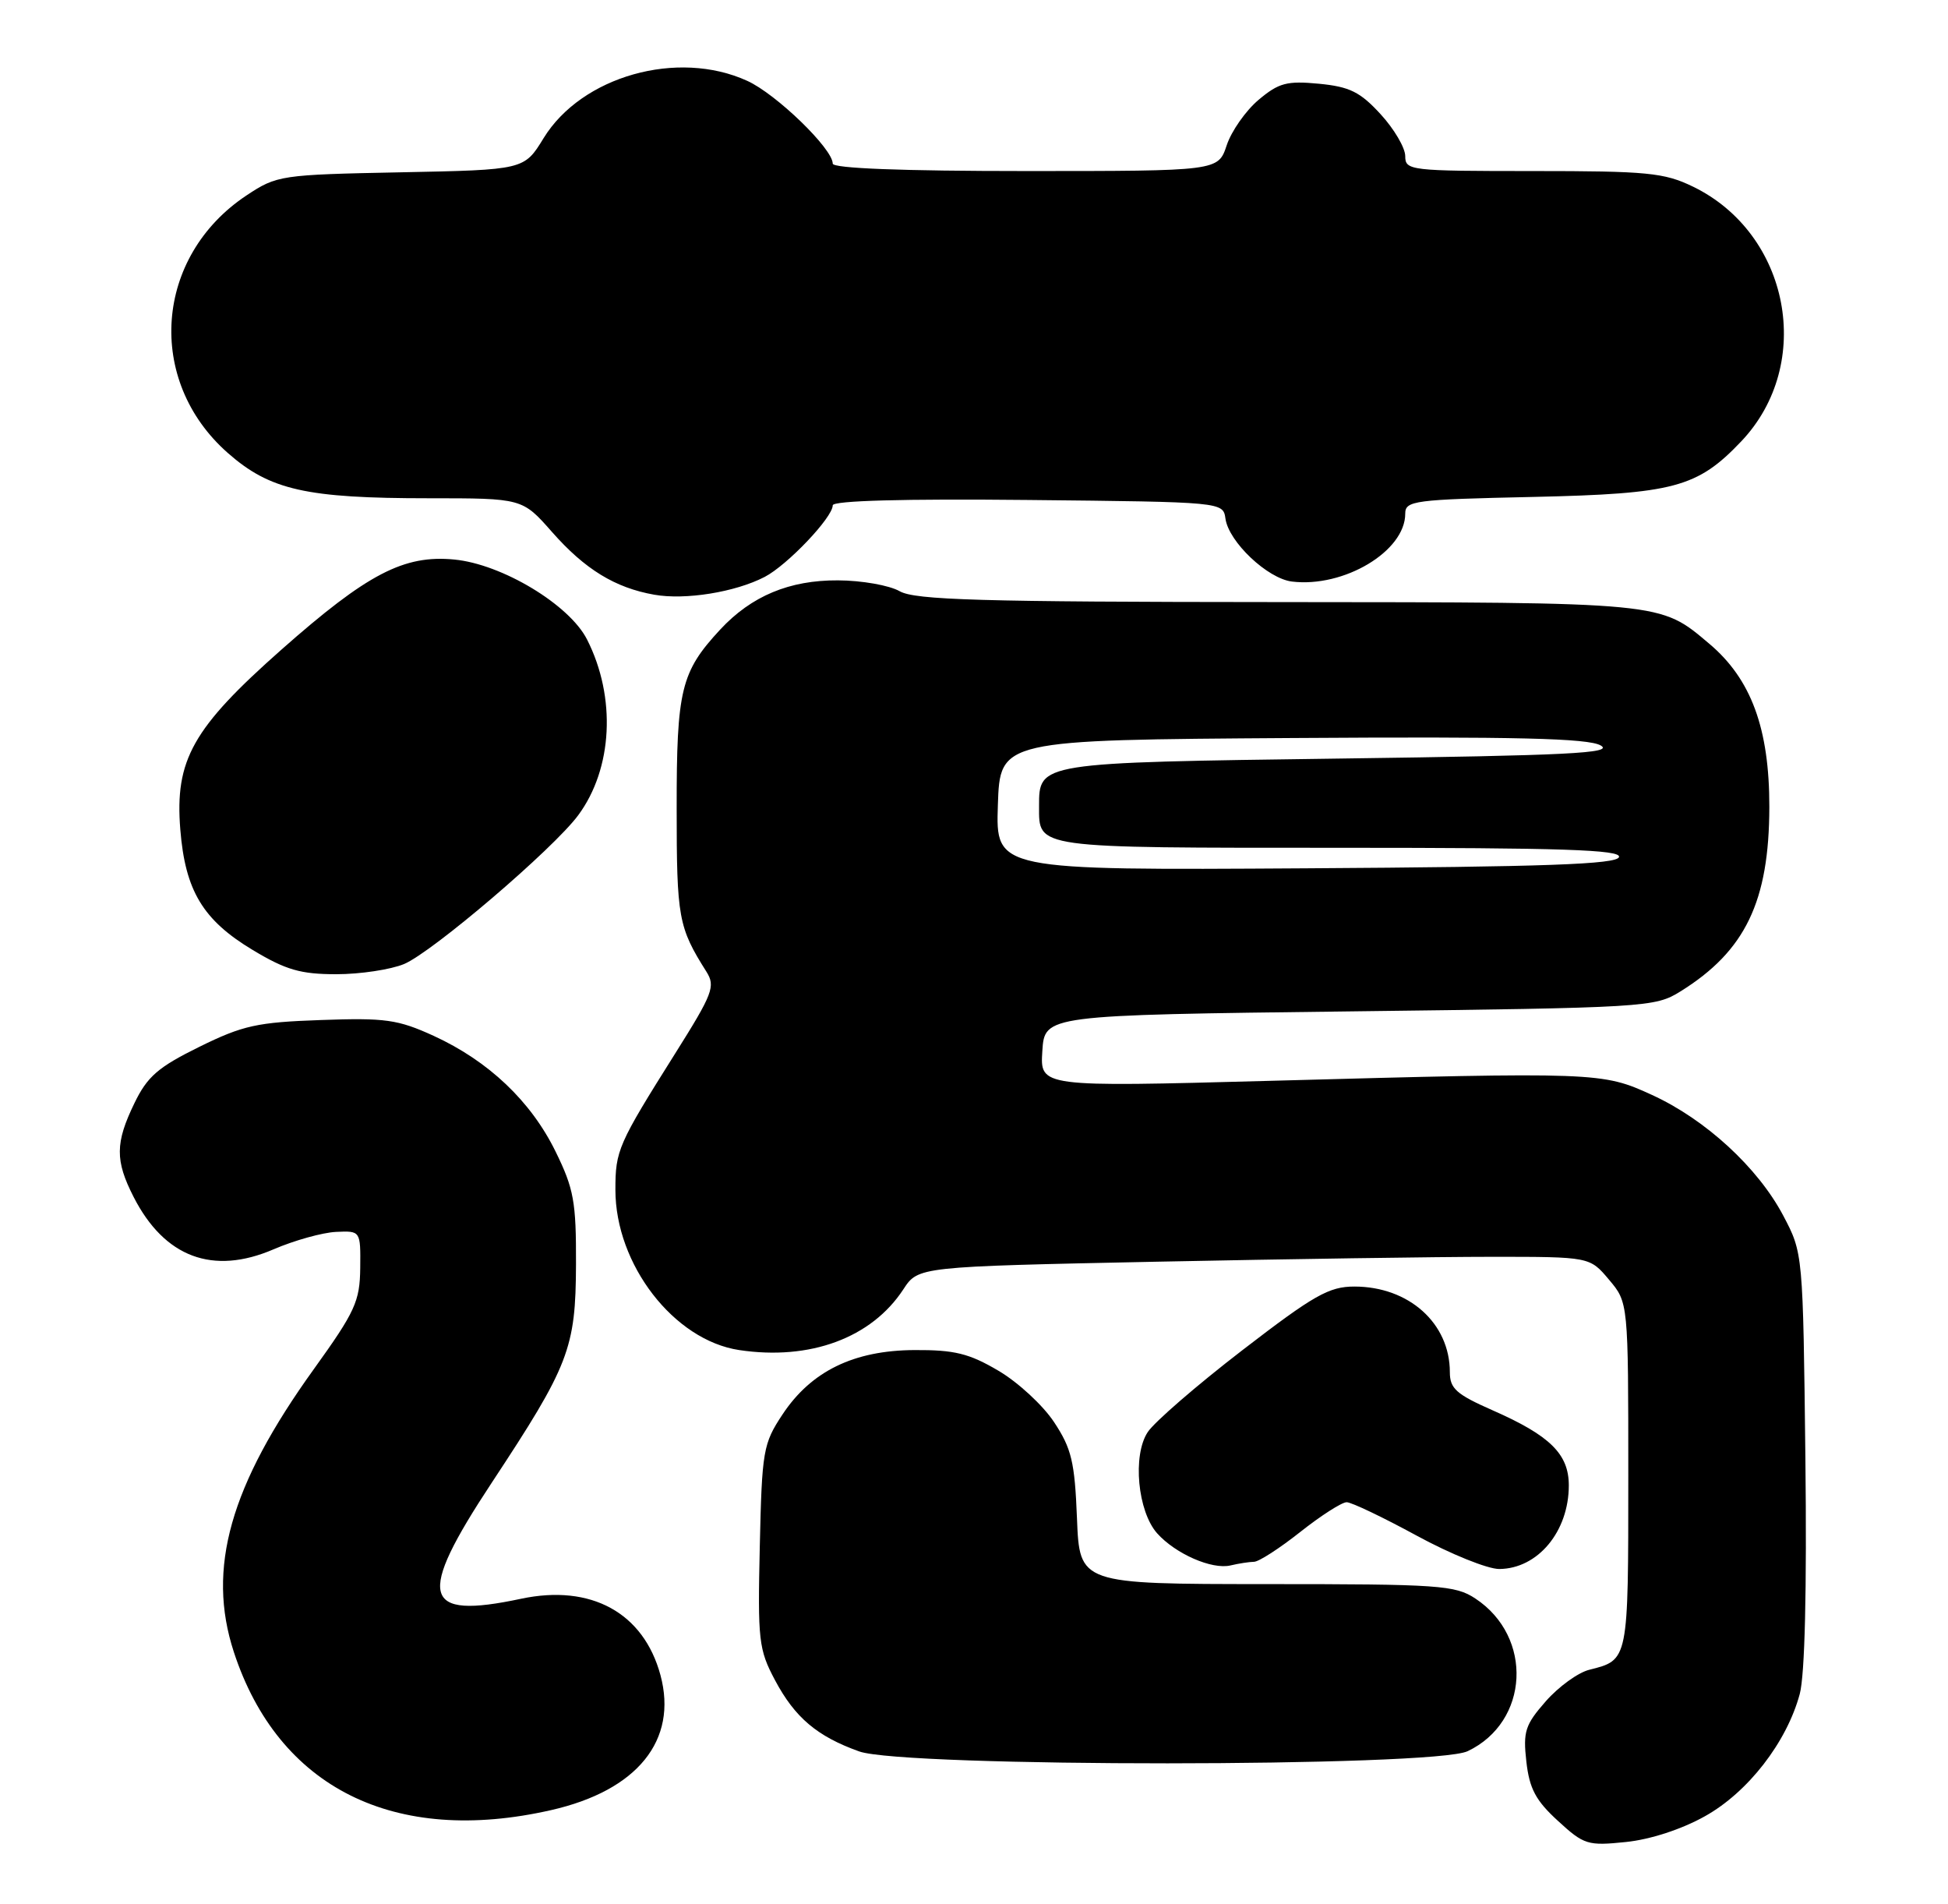 <?xml version="1.0" encoding="UTF-8" standalone="no"?>
<!DOCTYPE svg PUBLIC "-//W3C//DTD SVG 1.1//EN" "http://www.w3.org/Graphics/SVG/1.1/DTD/svg11.dtd" >
<svg xmlns="http://www.w3.org/2000/svg" xmlns:xlink="http://www.w3.org/1999/xlink" version="1.1" viewBox="0 0 262 256">
 <g >
 <path fill="currentColor"
d=" M 229.30 244.23 C 235.10 241.00 240.31 234.28 242.06 227.79 C 242.75 225.21 243.02 213.85 242.82 196.13 C 242.50 168.50 242.50 168.50 239.84 163.46 C 236.43 157.00 229.38 150.52 222.18 147.23 C 215.49 144.16 214.85 144.14 170.69 145.34 C 139.88 146.17 139.88 146.17 140.19 141.34 C 140.50 136.50 140.50 136.50 181.50 136.00 C 221.49 135.51 222.59 135.45 226.02 133.31 C 234.74 127.89 237.95 121.22 237.97 108.50 C 237.98 97.97 235.53 91.31 229.89 86.56 C 223.21 80.93 224.02 81.00 171.78 80.96 C 131.81 80.94 123.07 80.68 121.00 79.50 C 119.62 78.71 115.89 78.05 112.71 78.04 C 106.18 78.00 101.06 80.14 96.86 84.66 C 91.58 90.36 91.00 92.73 91.01 108.70 C 91.01 123.43 91.24 124.69 95.01 130.66 C 96.25 132.63 95.88 133.60 90.81 141.66 C 83.11 153.90 82.77 154.69 82.77 159.99 C 82.77 170.04 90.64 180.22 99.42 181.54 C 108.95 182.97 117.22 179.91 121.50 173.37 C 123.50 170.32 123.50 170.32 155.50 169.66 C 173.10 169.30 193.42 169.00 200.66 169.00 C 213.82 169.00 213.82 169.00 216.41 172.08 C 219.00 175.15 219.00 175.15 219.00 198.45 C 219.00 223.40 219.04 223.20 213.76 224.53 C 212.25 224.90 209.62 226.81 207.90 228.77 C 205.13 231.93 204.83 232.83 205.29 236.88 C 205.70 240.51 206.55 242.12 209.53 244.84 C 213.04 248.07 213.55 248.22 218.68 247.69 C 221.94 247.36 226.18 245.98 229.30 244.23 Z  M 74.13 243.40 C 85.72 240.77 91.19 234.01 88.83 225.25 C 86.56 216.86 79.49 212.99 70.09 214.98 C 56.73 217.82 55.96 214.80 66.11 199.42 C 76.56 183.58 77.43 181.34 77.47 170.00 C 77.50 161.60 77.18 159.85 74.72 154.84 C 71.40 148.07 65.70 142.67 58.33 139.29 C 53.51 137.09 51.84 136.85 43.18 137.16 C 34.58 137.46 32.67 137.88 26.80 140.77 C 21.26 143.50 19.81 144.76 18.08 148.34 C 15.49 153.68 15.47 156.05 17.97 160.95 C 22.12 169.07 28.63 171.51 36.80 167.99 C 39.59 166.79 43.36 165.74 45.19 165.65 C 48.50 165.50 48.50 165.50 48.45 170.50 C 48.40 175.00 47.77 176.37 42.22 184.09 C 30.93 199.77 27.78 210.91 31.45 222.14 C 37.43 240.41 53.05 248.20 74.13 243.40 Z  M 197.39 235.48 C 205.68 231.55 206.26 220.11 198.43 214.95 C 195.73 213.16 193.53 213.01 170.35 213.01 C 145.20 213.00 145.20 213.00 144.85 204.17 C 144.55 196.57 144.12 194.78 141.77 191.23 C 140.27 188.96 136.90 185.85 134.27 184.31 C 130.34 181.99 128.36 181.51 123.00 181.54 C 114.83 181.58 109.10 184.38 105.25 190.19 C 102.64 194.13 102.48 195.04 102.19 207.92 C 101.90 220.58 102.04 221.80 104.23 225.92 C 106.91 230.96 109.90 233.49 115.56 235.51 C 121.59 237.66 192.86 237.64 197.39 235.48 Z  M 168.66 210.01 C 169.30 210.01 172.10 208.20 174.88 206.00 C 177.66 203.80 180.47 202.00 181.12 202.00 C 181.77 202.00 186.01 204.03 190.55 206.50 C 195.09 208.97 200.09 210.99 201.65 210.98 C 206.84 210.94 211.00 205.93 211.00 199.74 C 211.00 195.52 208.48 193.04 200.75 189.64 C 195.87 187.49 195.00 186.72 195.00 184.51 C 195.00 177.94 189.49 173.00 182.16 173.00 C 178.75 173.00 176.73 174.14 167.09 181.56 C 160.97 186.27 155.24 191.23 154.36 192.58 C 152.30 195.71 153.01 203.23 155.63 206.18 C 158.10 208.94 163.00 211.09 165.50 210.50 C 166.60 210.24 168.02 210.02 168.66 210.01 Z  M 54.35 129.63 C 58.16 128.03 74.43 114.14 77.77 109.62 C 82.41 103.35 82.90 93.76 78.96 86.00 C 76.60 81.32 67.52 75.85 61.10 75.24 C 54.33 74.58 49.39 77.16 37.88 87.33 C 25.91 97.91 23.50 102.19 24.25 111.54 C 24.91 119.77 27.29 123.72 34.00 127.75 C 38.46 130.43 40.44 131.00 45.24 131.00 C 48.44 131.00 52.54 130.38 54.35 129.63 Z  M 102.84 77.58 C 105.89 76.00 112.00 69.58 112.00 67.95 C 112.00 67.32 121.56 67.06 138.25 67.23 C 164.50 67.50 164.50 67.50 164.82 69.74 C 165.26 72.87 170.48 77.80 173.76 78.20 C 180.76 79.05 189.00 74.12 189.00 69.08 C 189.00 67.32 190.15 67.17 206.25 66.82 C 225.14 66.40 228.29 65.56 234.20 59.34 C 244.07 48.94 240.73 31.41 227.69 25.09 C 223.82 23.22 221.57 23.00 206.18 23.00 C 189.62 23.00 189.00 22.93 189.00 20.99 C 189.00 19.88 187.51 17.34 185.69 15.36 C 182.94 12.36 181.53 11.66 177.39 11.26 C 173.08 10.85 171.99 11.14 169.27 13.43 C 167.55 14.88 165.62 17.63 164.99 19.53 C 163.84 23.00 163.84 23.00 137.92 23.00 C 121.36 23.00 112.00 22.64 112.00 22.00 C 112.00 20.00 104.40 12.64 100.50 10.87 C 91.14 6.60 78.23 10.24 73.11 18.58 C 70.50 22.84 70.50 22.84 53.92 23.17 C 37.76 23.49 37.24 23.57 33.18 26.26 C 20.77 34.48 19.55 51.15 30.64 60.91 C 36.31 65.90 41.18 67.00 57.67 67.00 C 70.25 67.00 70.25 67.00 74.24 71.53 C 78.66 76.55 82.72 79.04 88.00 79.97 C 92.18 80.71 98.88 79.63 102.84 77.58 Z  M 134.21 108.26 C 134.50 99.50 134.50 99.50 173.79 99.24 C 203.99 99.04 213.60 99.27 215.29 100.24 C 217.11 101.28 210.92 101.59 180.28 102.00 C 139.61 102.55 139.75 102.52 139.75 108.41 C 139.75 114.12 138.90 114.00 180.21 114.00 C 210.13 114.00 218.08 114.26 217.75 115.25 C 217.43 116.22 207.92 116.56 175.63 116.76 C 133.92 117.02 133.92 117.02 134.21 108.26 Z "/>
</g>
</svg>